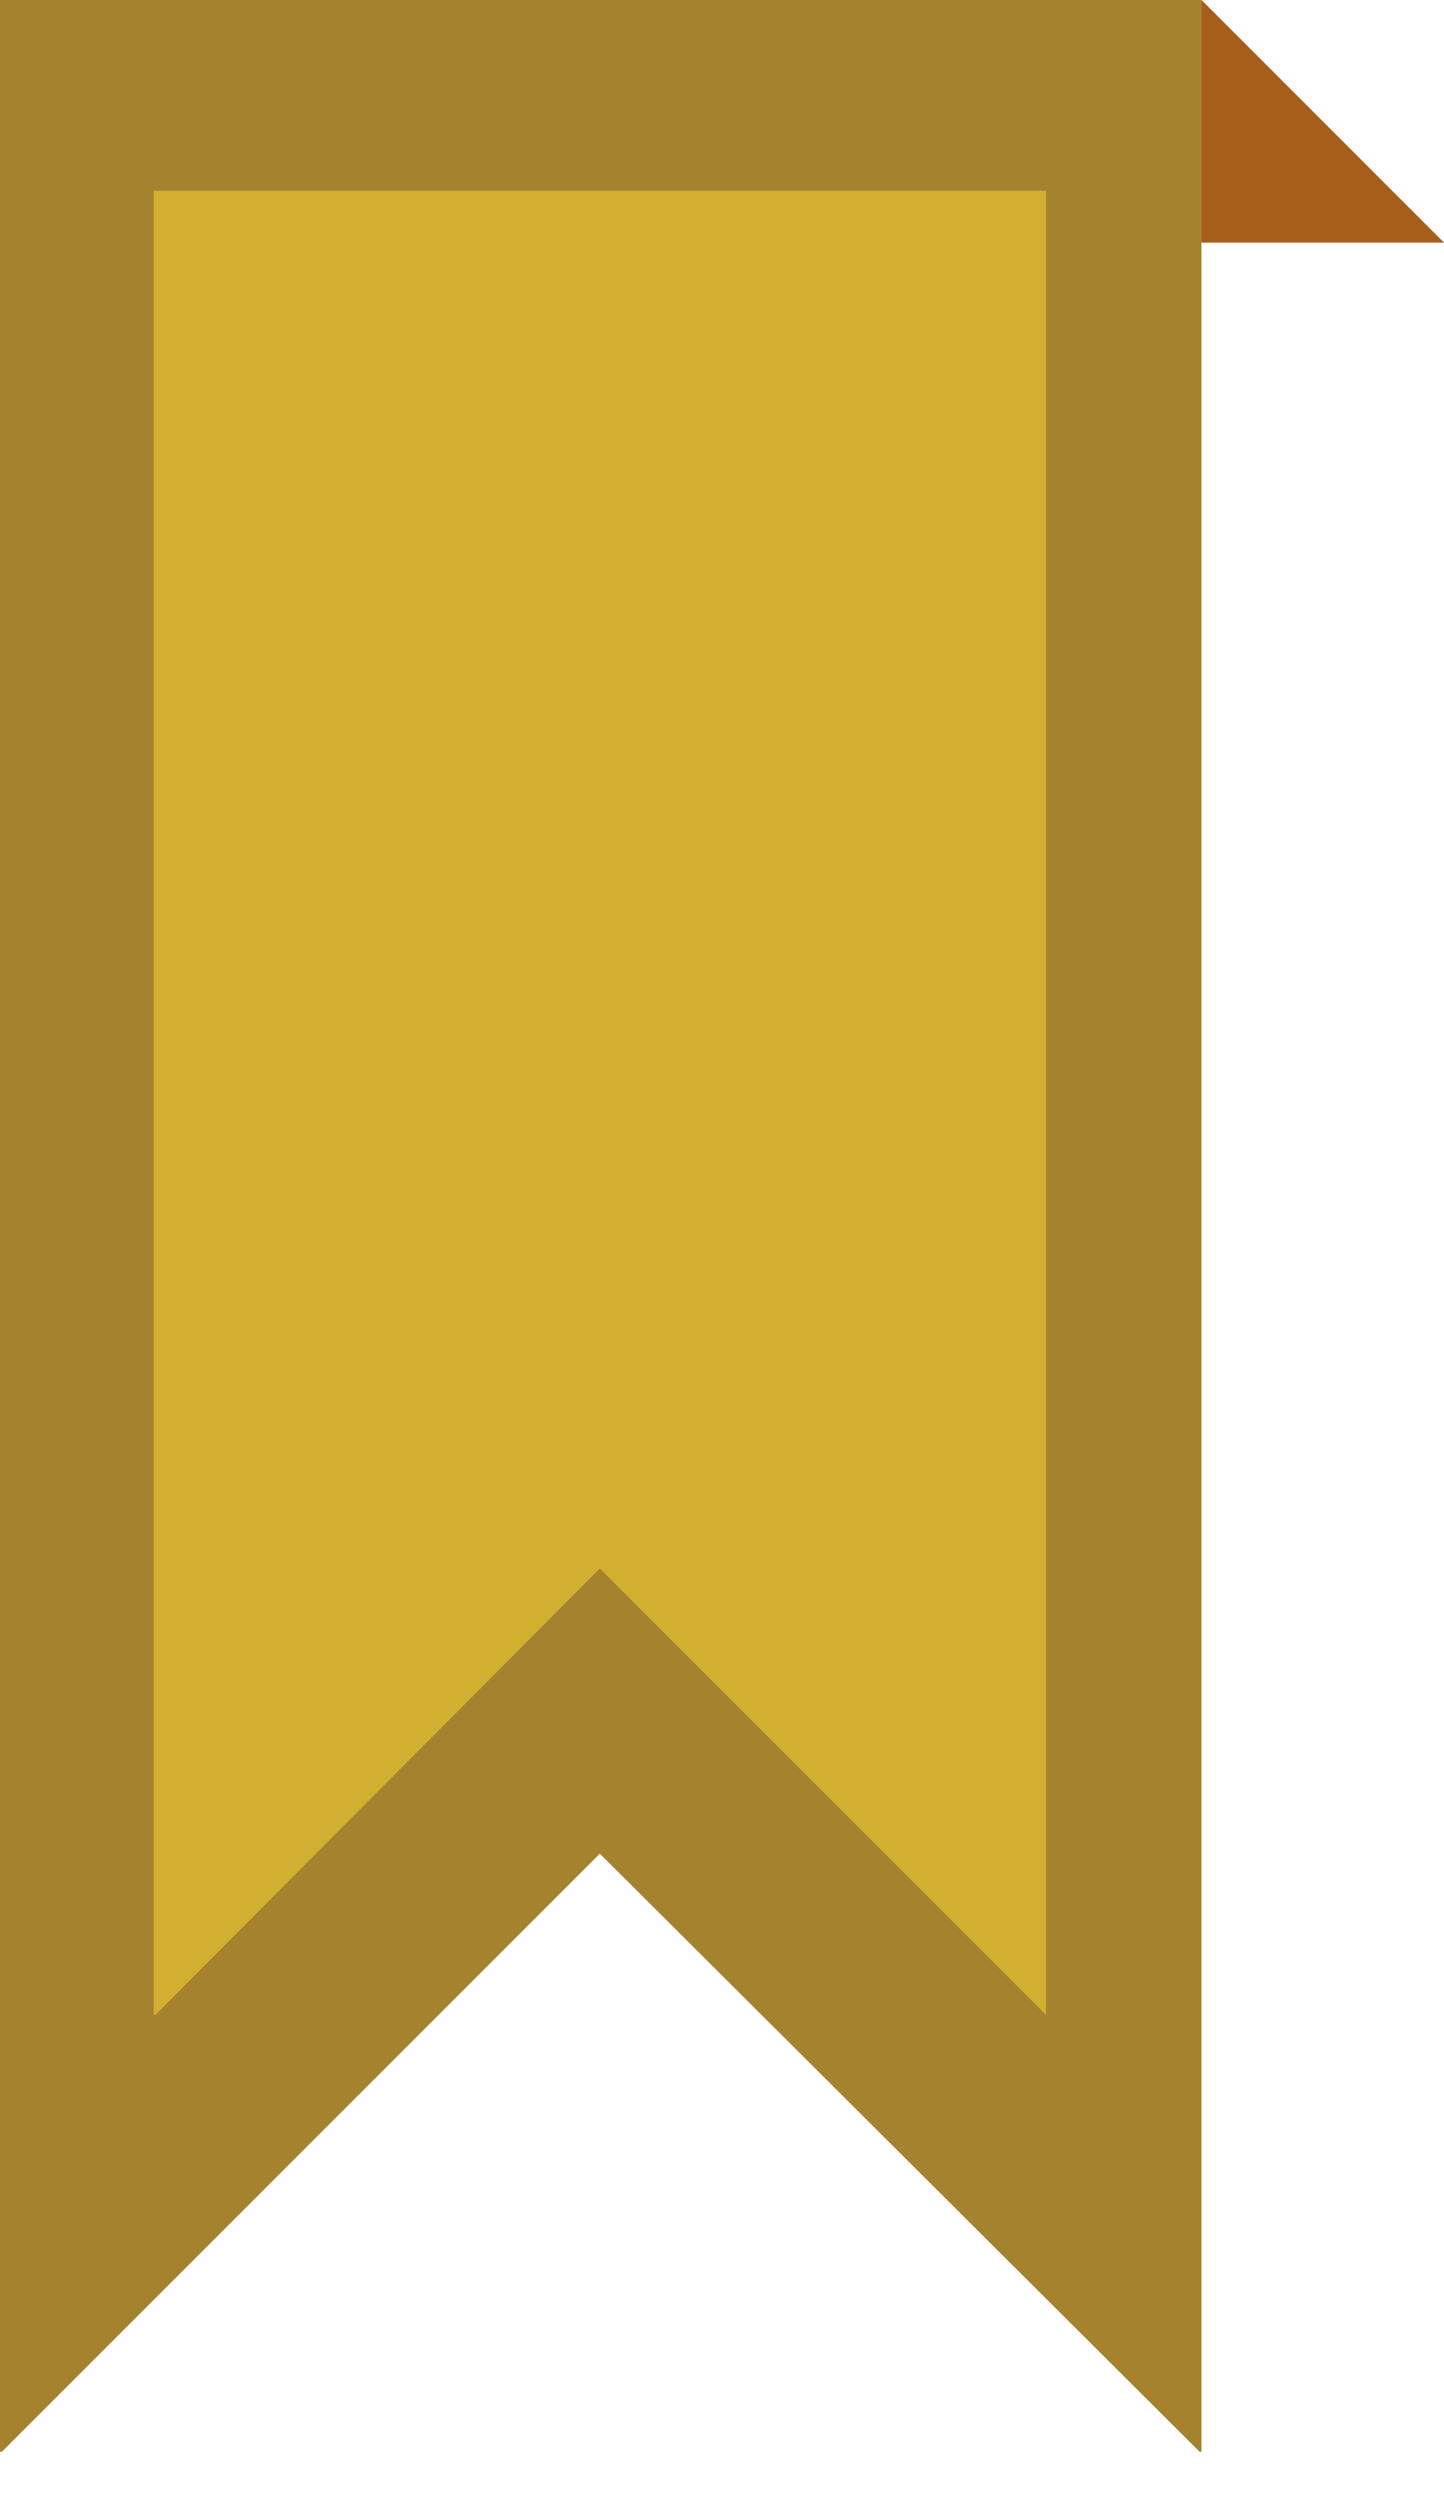 <?xml version="1.0" encoding="utf-8"?>
<!-- Generator: Adobe Illustrator 24.1.2, SVG Export Plug-In . SVG Version: 6.00 Build 0)  -->
<svg version="1.1" id="Layer_1" xmlns="http://www.w3.org/2000/svg" xmlns:xlink="http://www.w3.org/1999/xlink" x="0px" y="0px"
	 viewBox="0 0 78 135" style="enable-background:new 0 0 78 135;" xml:space="preserve">
<style type="text/css">
	.st0{fill:#805738;}
	.st1{fill:#6E4226;}
	.st2{fill:#A65E1A;}
	.st3{fill:#939598;}
	.st4{fill:#808285;}
	.st5{fill:#B3B4B4;}
	.st6{fill:#A5832E;}
	.st7{fill:#D3AF31;}
</style>
<g>
	<polygon class="st6" points="0,0 0,132.4 0.1,132.4 32.4,100.1 64.8,132.4 64.9,132.4 64.9,0 	"/>
	<polygon class="st2" points="64.9,0 64.9,13.1 78,13.1 	"/>
	<polygon class="st7" points="56.5,108.8 56.5,108.8 56.5,10.3 8.3,10.3 8.3,108.8 8.4,108.8 32.4,84.7 	"/>
</g>
</svg>
